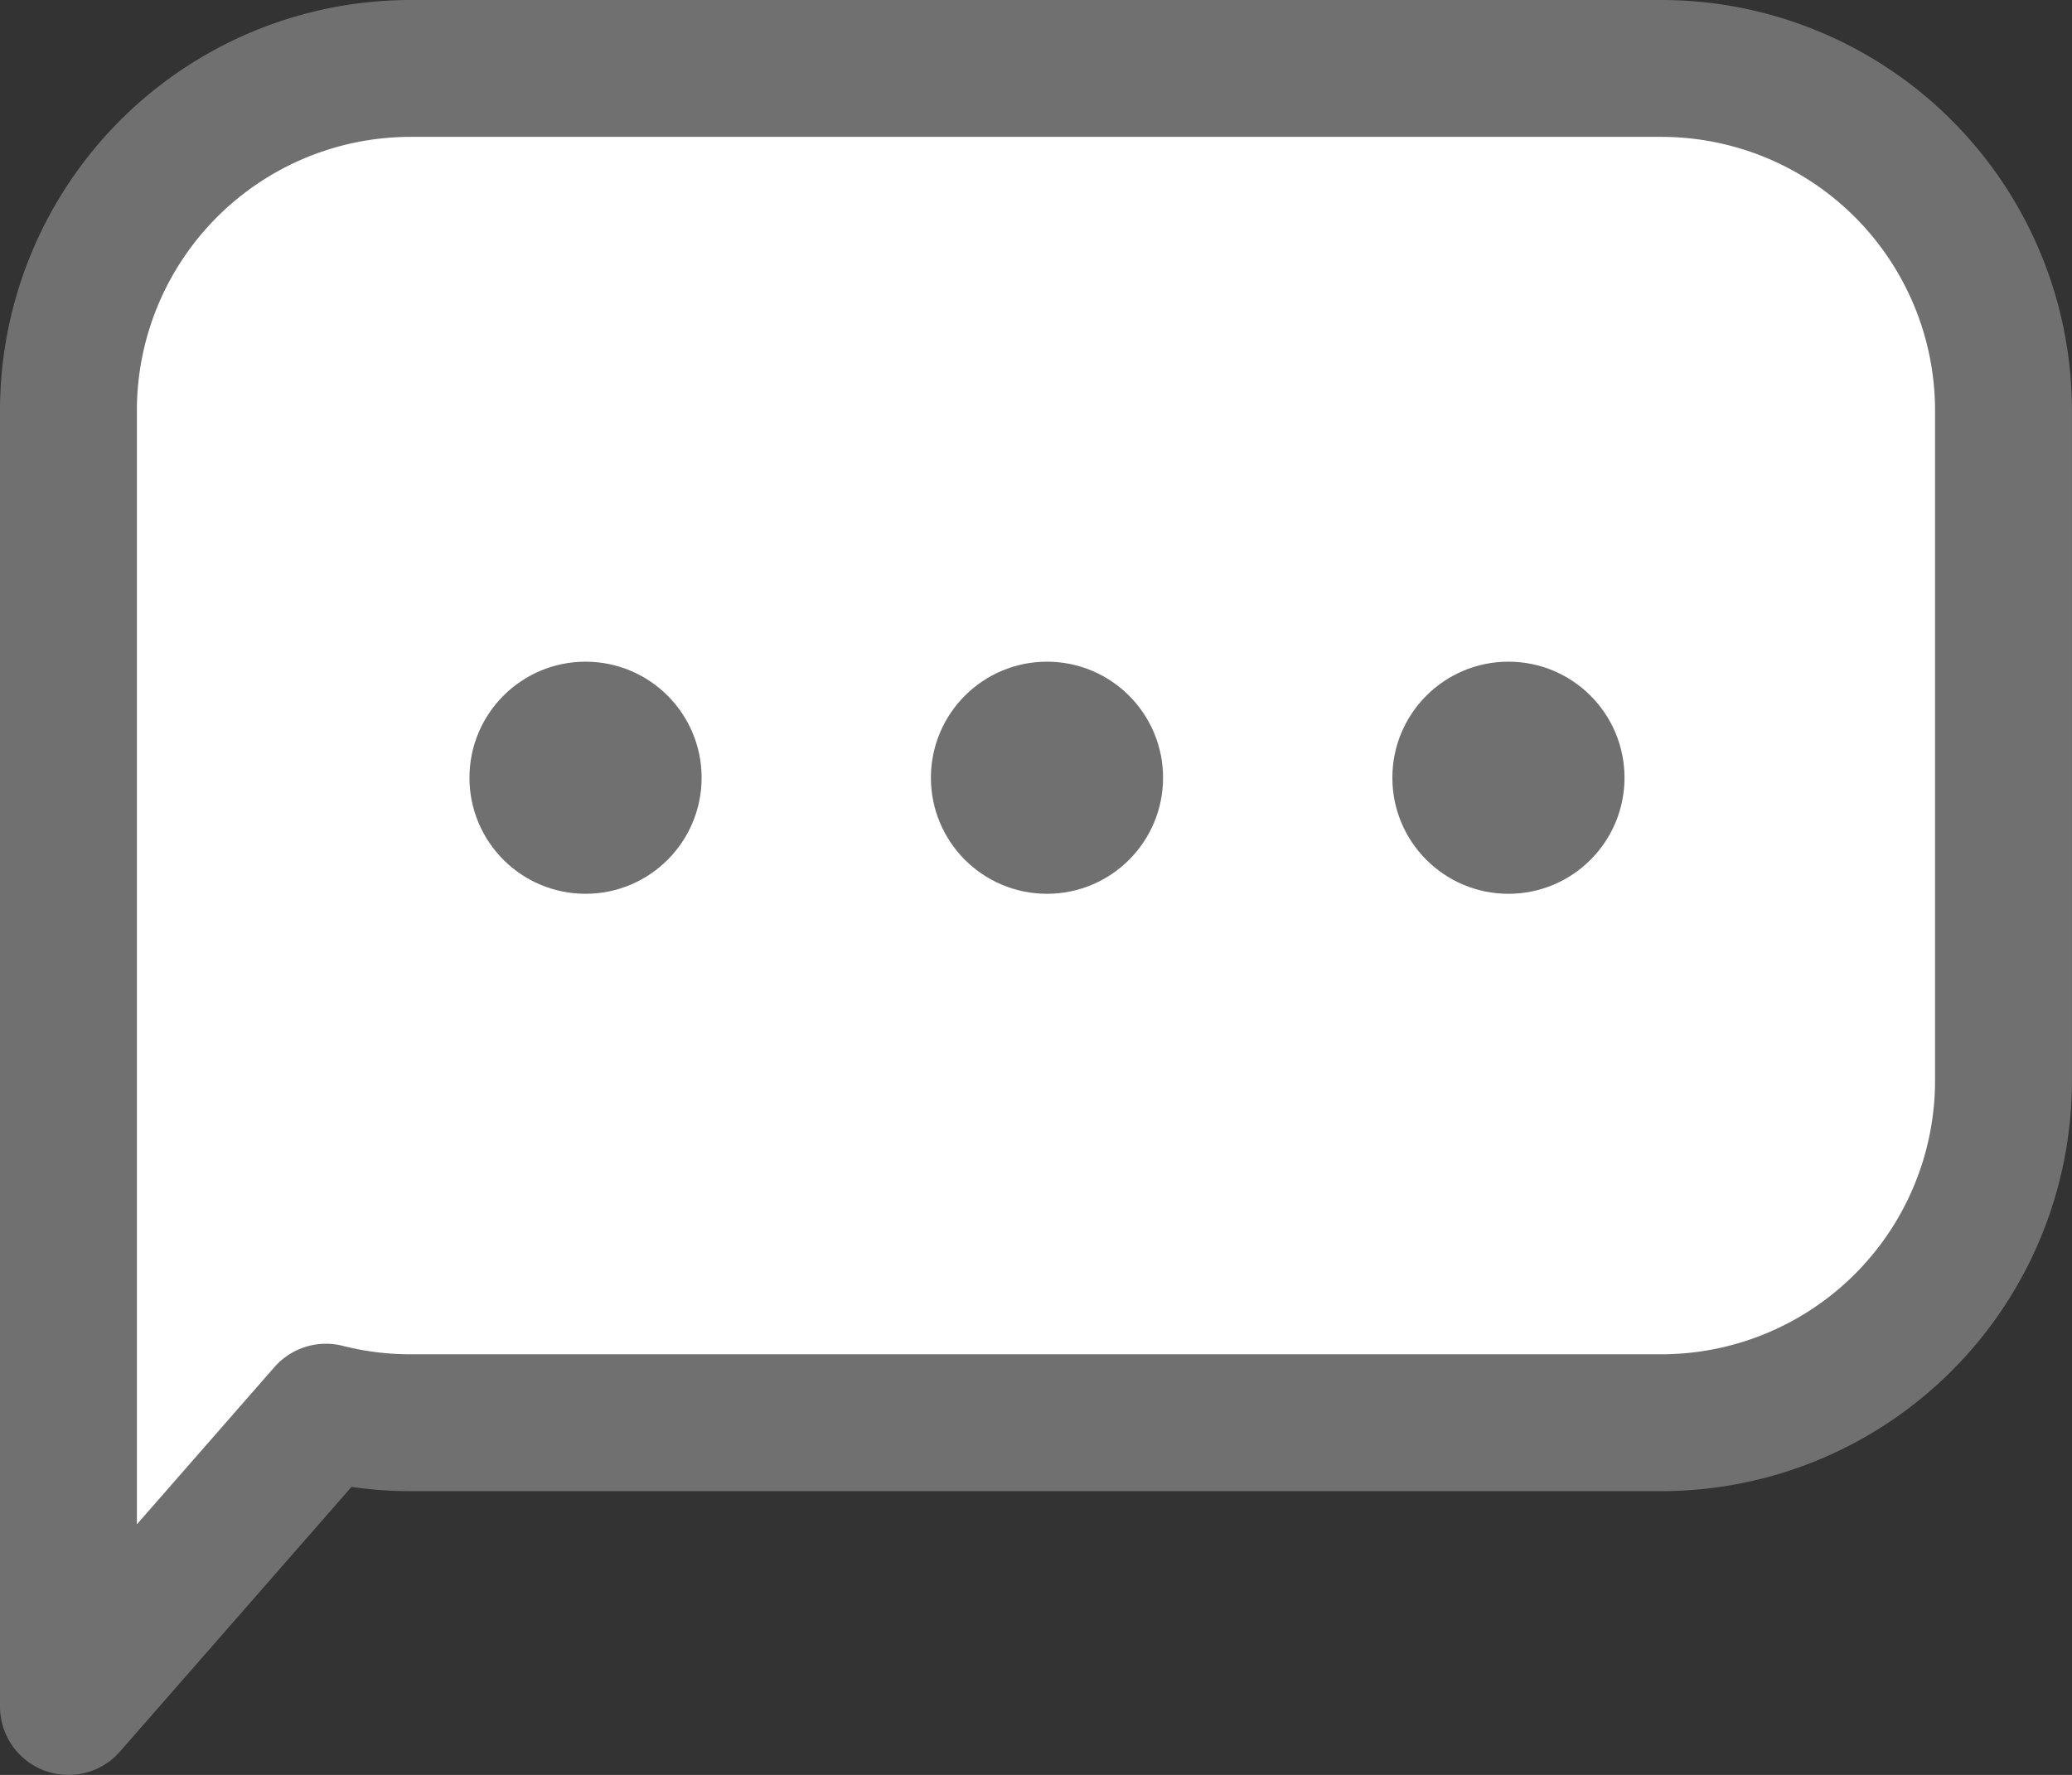 <svg xmlns="http://www.w3.org/2000/svg" width="30.273" height="25.937" viewBox="0 0 30.273 25.937">
  <rect x="0" y="0" width="30.273" height="25.937" fill="#333333" stroke="none"/>
  <g id="그룹_60" data-name="그룹 60" transform="translate(-850.234 -1251.977)">
    <path id="합치기_2" data-name="합치기 2" d="M0,14.791V5A5,5,0,0,1,5,0H23.272a5,5,0,0,1,5,5v9.79a5,5,0,0,1-5,5H5a5.007,5.007,0,0,1-1.238-.154L0,23.937Z" transform="translate(851.234 1252.977)" fill="#fff" stroke="#707070" stroke-linejoin="round" stroke-width="2"/>
    <ellipse id="타원_9" data-name="타원 9" cx="1.196" cy="1.196" rx="1.196" ry="1.196" transform="translate(857.593 1262.146)" fill="#707070" stroke="#707070" stroke-width="1"/>
    <ellipse id="타원_10" data-name="타원 10" cx="1.196" cy="1.196" rx="1.196" ry="1.196" transform="translate(864.335 1262.146)" fill="#707070" stroke="#707070" stroke-width="1"/>
    <ellipse id="타원_11" data-name="타원 11" cx="1.196" cy="1.196" rx="1.196" ry="1.196" transform="translate(871.077 1262.146)" fill="#707070" stroke="#707070" stroke-width="1"/>
  </g>
</svg>
